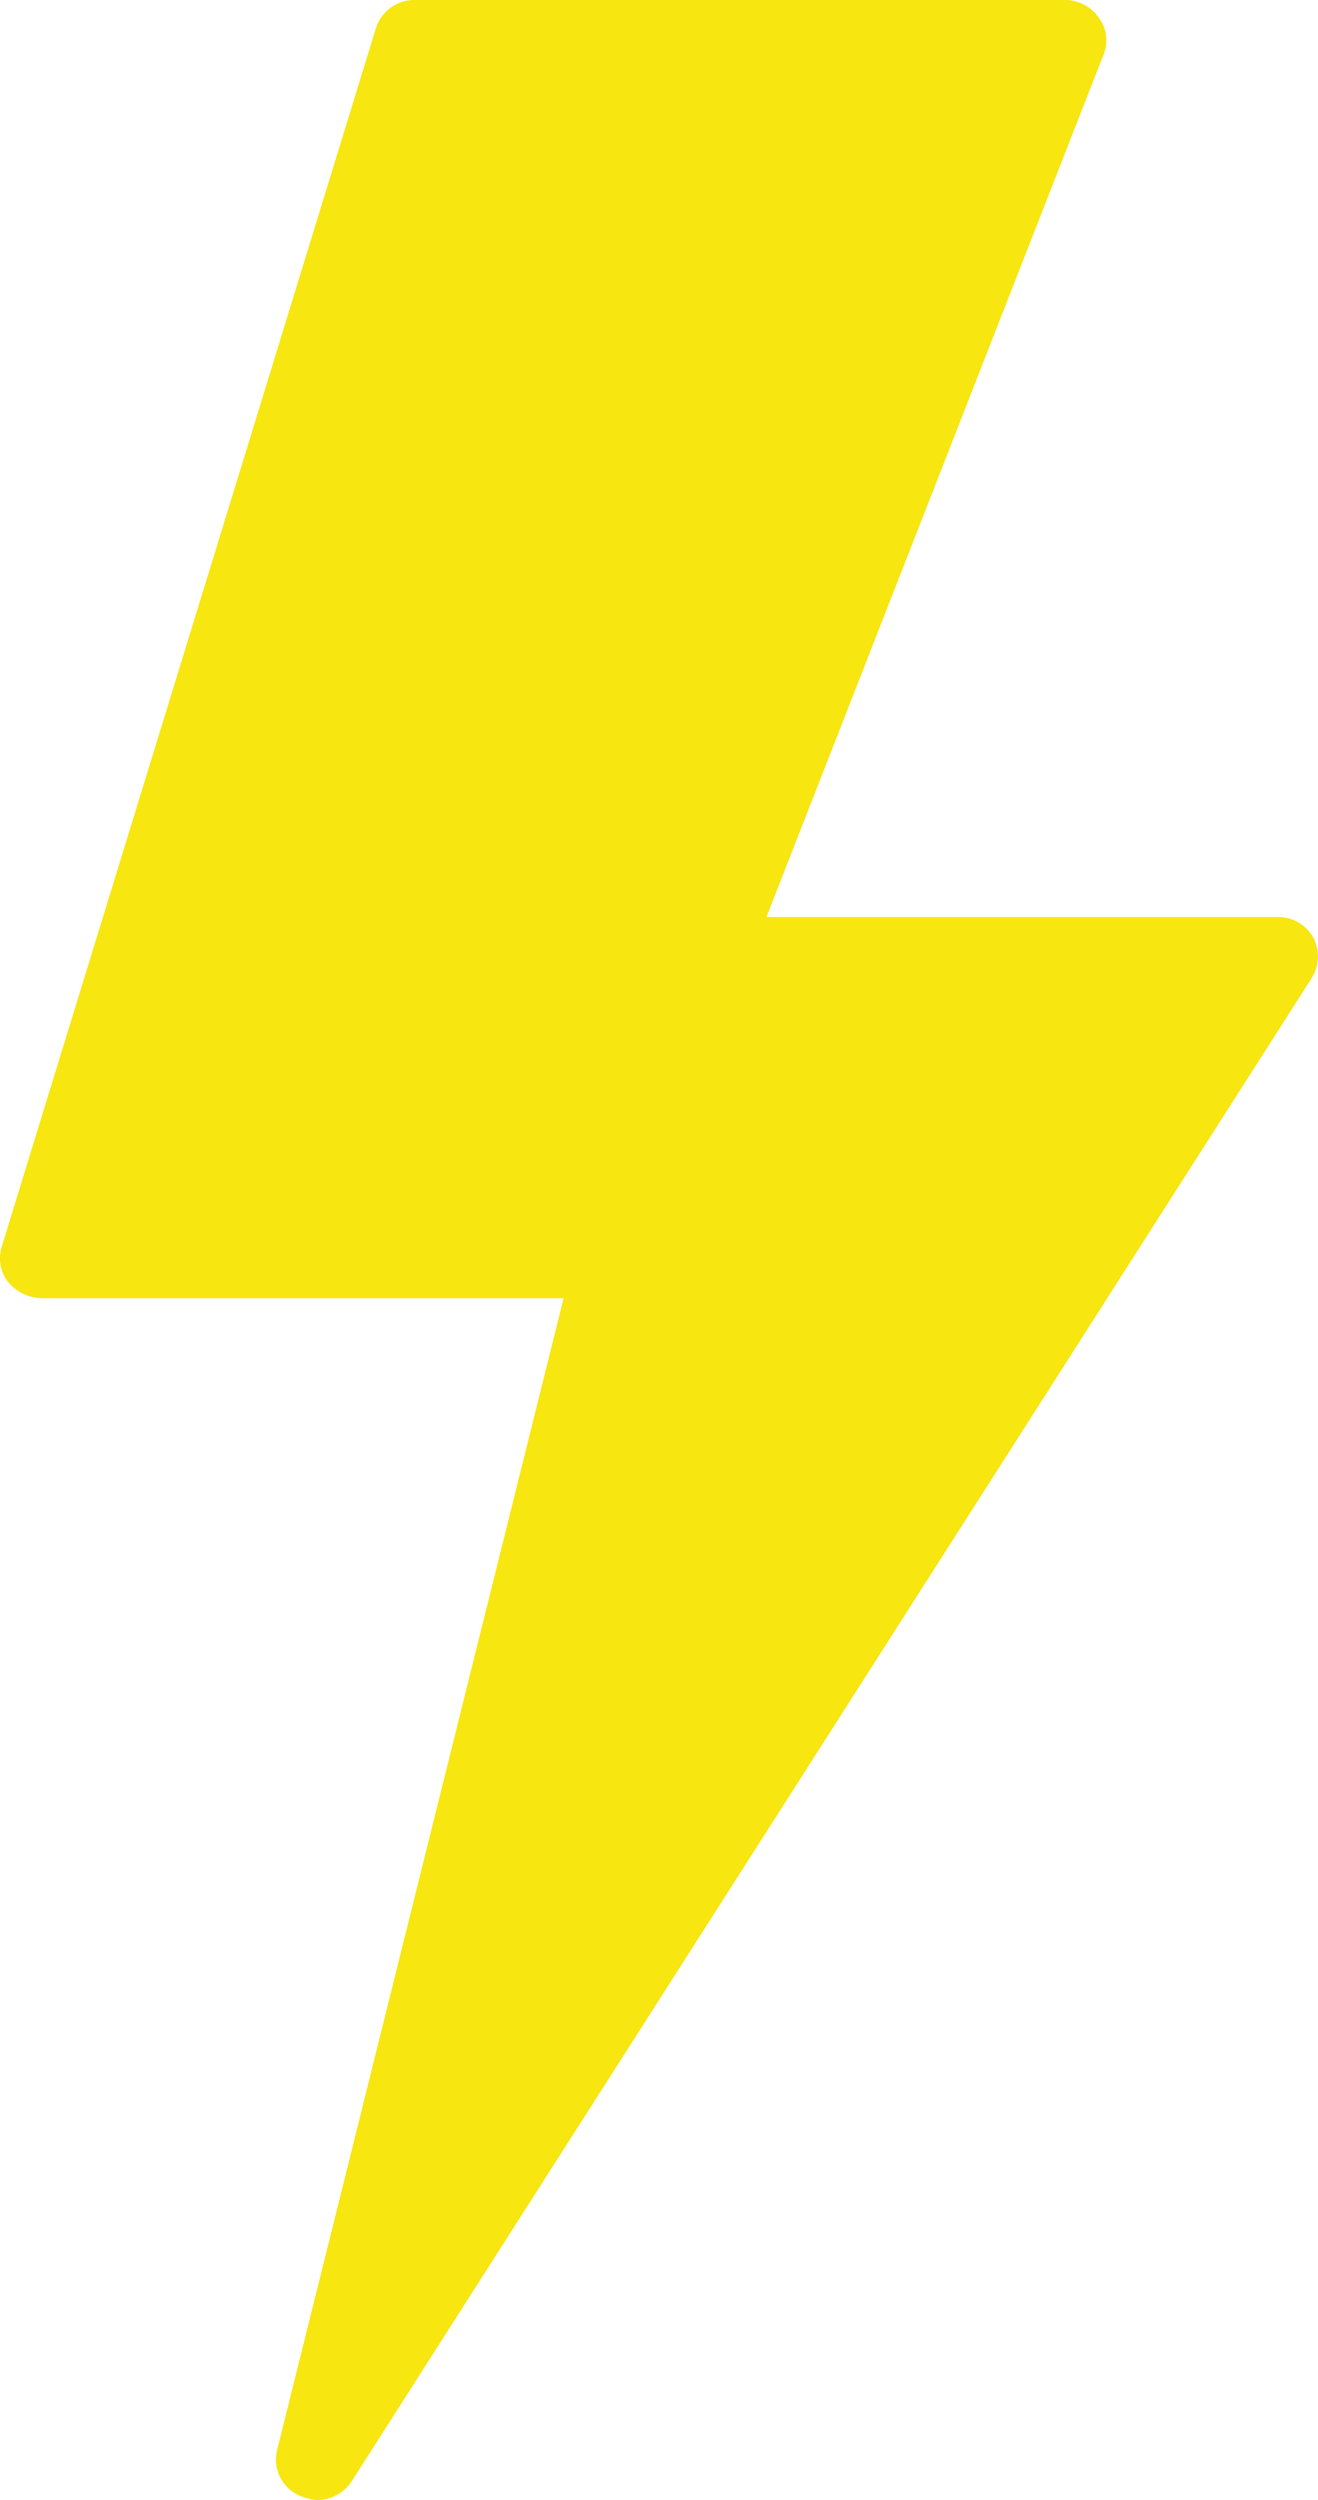 <svg xmlns="http://www.w3.org/2000/svg" viewBox="929.839 612.738 17.176 32.581">
  <defs>
    <style>
      .cls-1 {
        fill: #f7e60f;
      }
    </style>
  </defs>
  <path id="Path_5" data-name="Path 5" class="cls-1" d="M4.9.364.024,16.242A.507.507,0,0,0,.1,16.7a.589.589,0,0,0,.436.218H7.345L3.612,31.926a.513.513,0,0,0,.315.606.708.708,0,0,0,.218.048.542.542,0,0,0,.436-.242L17.09,12.751a.527.527,0,0,0,.024-.533.52.52,0,0,0-.461-.267H9.988L14.375.727a.494.494,0,0,0-.048-.485A.542.542,0,0,0,13.89,0H5.406A.524.524,0,0,0,4.9.364Z" transform="translate(929.839 612.738)"/>
</svg>
